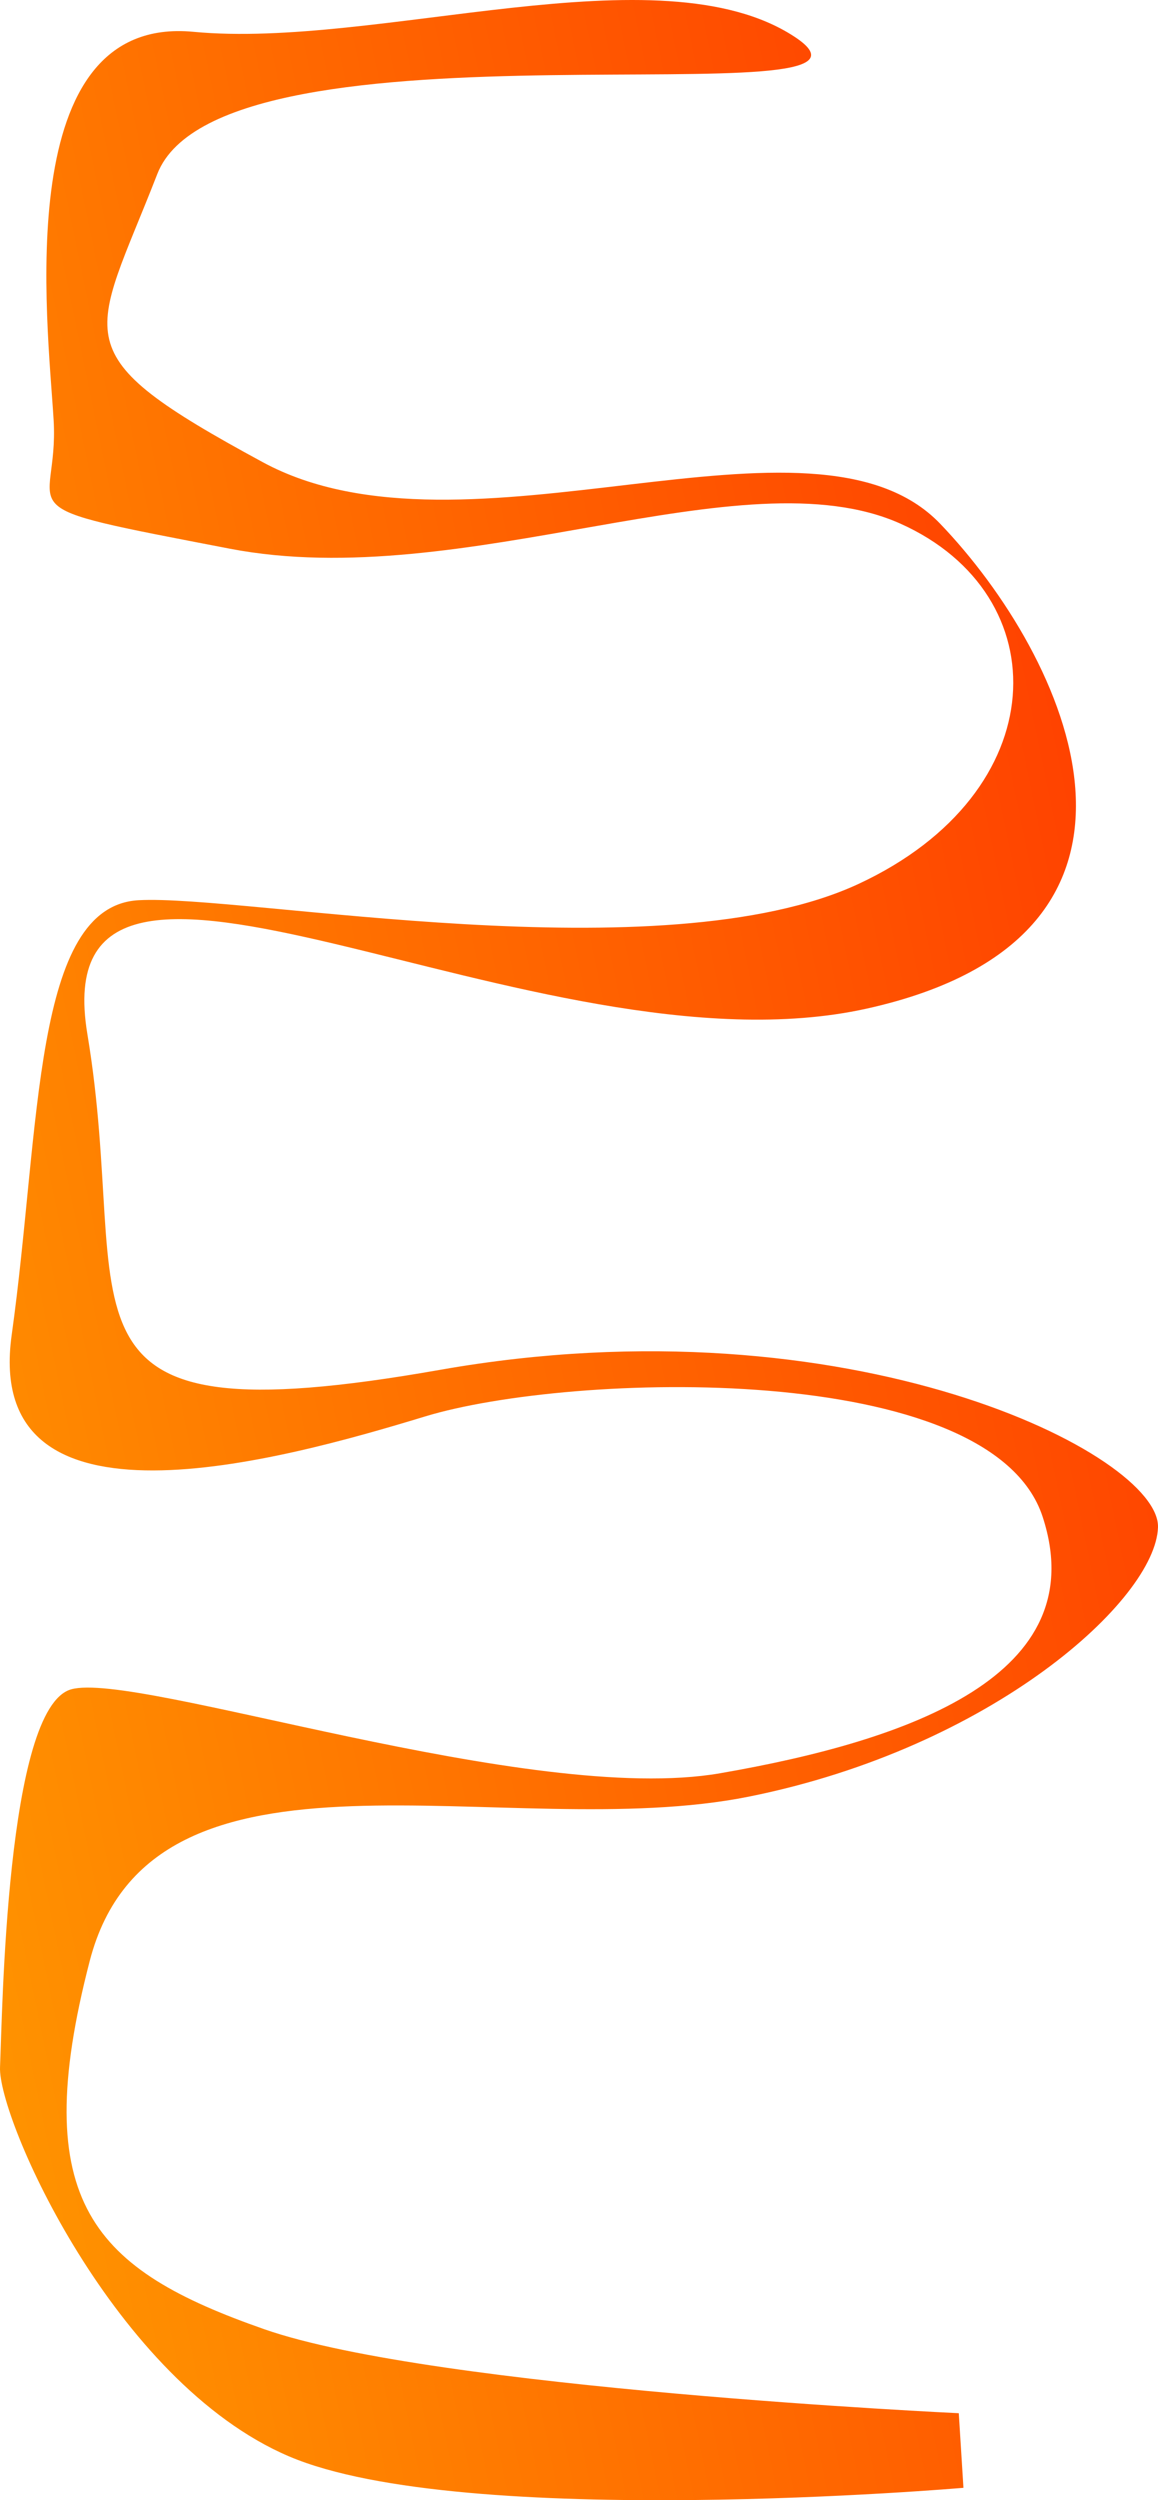 <svg xmlns="http://www.w3.org/2000/svg" xmlns:xlink="http://www.w3.org/1999/xlink" width="2884.252" height="6223.599" viewBox="0 0 2884.252 6223.599">
  <defs>
    <linearGradient id="linear-gradient" x1="1.674" y1="-0.034" x2="-0.42" y2="0.869" gradientUnits="objectBoundingBox">
      <stop offset="0" stop-color="red"/>
      <stop offset="1" stop-color="#ffb300"/>
    </linearGradient>
  </defs>
  <path id="Контур_30" data-name="Контур 30" d="M1995.027,794.92C2330.992,1013.326,571.6,719.583,409.118,1137.4s-244.176,442.82,262.7,717.35,1369.806-177.5,1687.135,153.112,641.242,1024.243-182.8,1207.041S118.963,2582.372,235.025,3278.742s-142.175,1015.092,879.168,835.2S2907.346,4326.2,2901.543,4506.1,2489.525,5054.491,1883.1,5176.356,397.512,4981.95,240.828,5585.471s11.606,768.906,435.231,916.885,1729.319,208.911,1729.319,208.911l11.607,185.7s-1244.762,107.357-1679.994-78.342S11.606,5977.179,17.409,5849.511s14.508-893.675,176.994-940.1,1142.484,290.883,1616.161,208.914,932.336-244.477,803.726-638.342S1436.268,4120.483,1076.473,4230-26.114,4546.718,46.425,4027.342,98.652,2959.572,362.693,2945.065s1303.518,187.15,1793.153-40.621,499.066-719.582,104.456-896.576S1174.232,2182.713,589.236,2070s-423.848-76.64-438.356-320.37S40.622,739.893,499.065,783.417,1659.064,576.514,1995.027,794.92Z" transform="translate(-17.324 -704.239)" fill="url(#linear-gradient)"/>
</svg>
